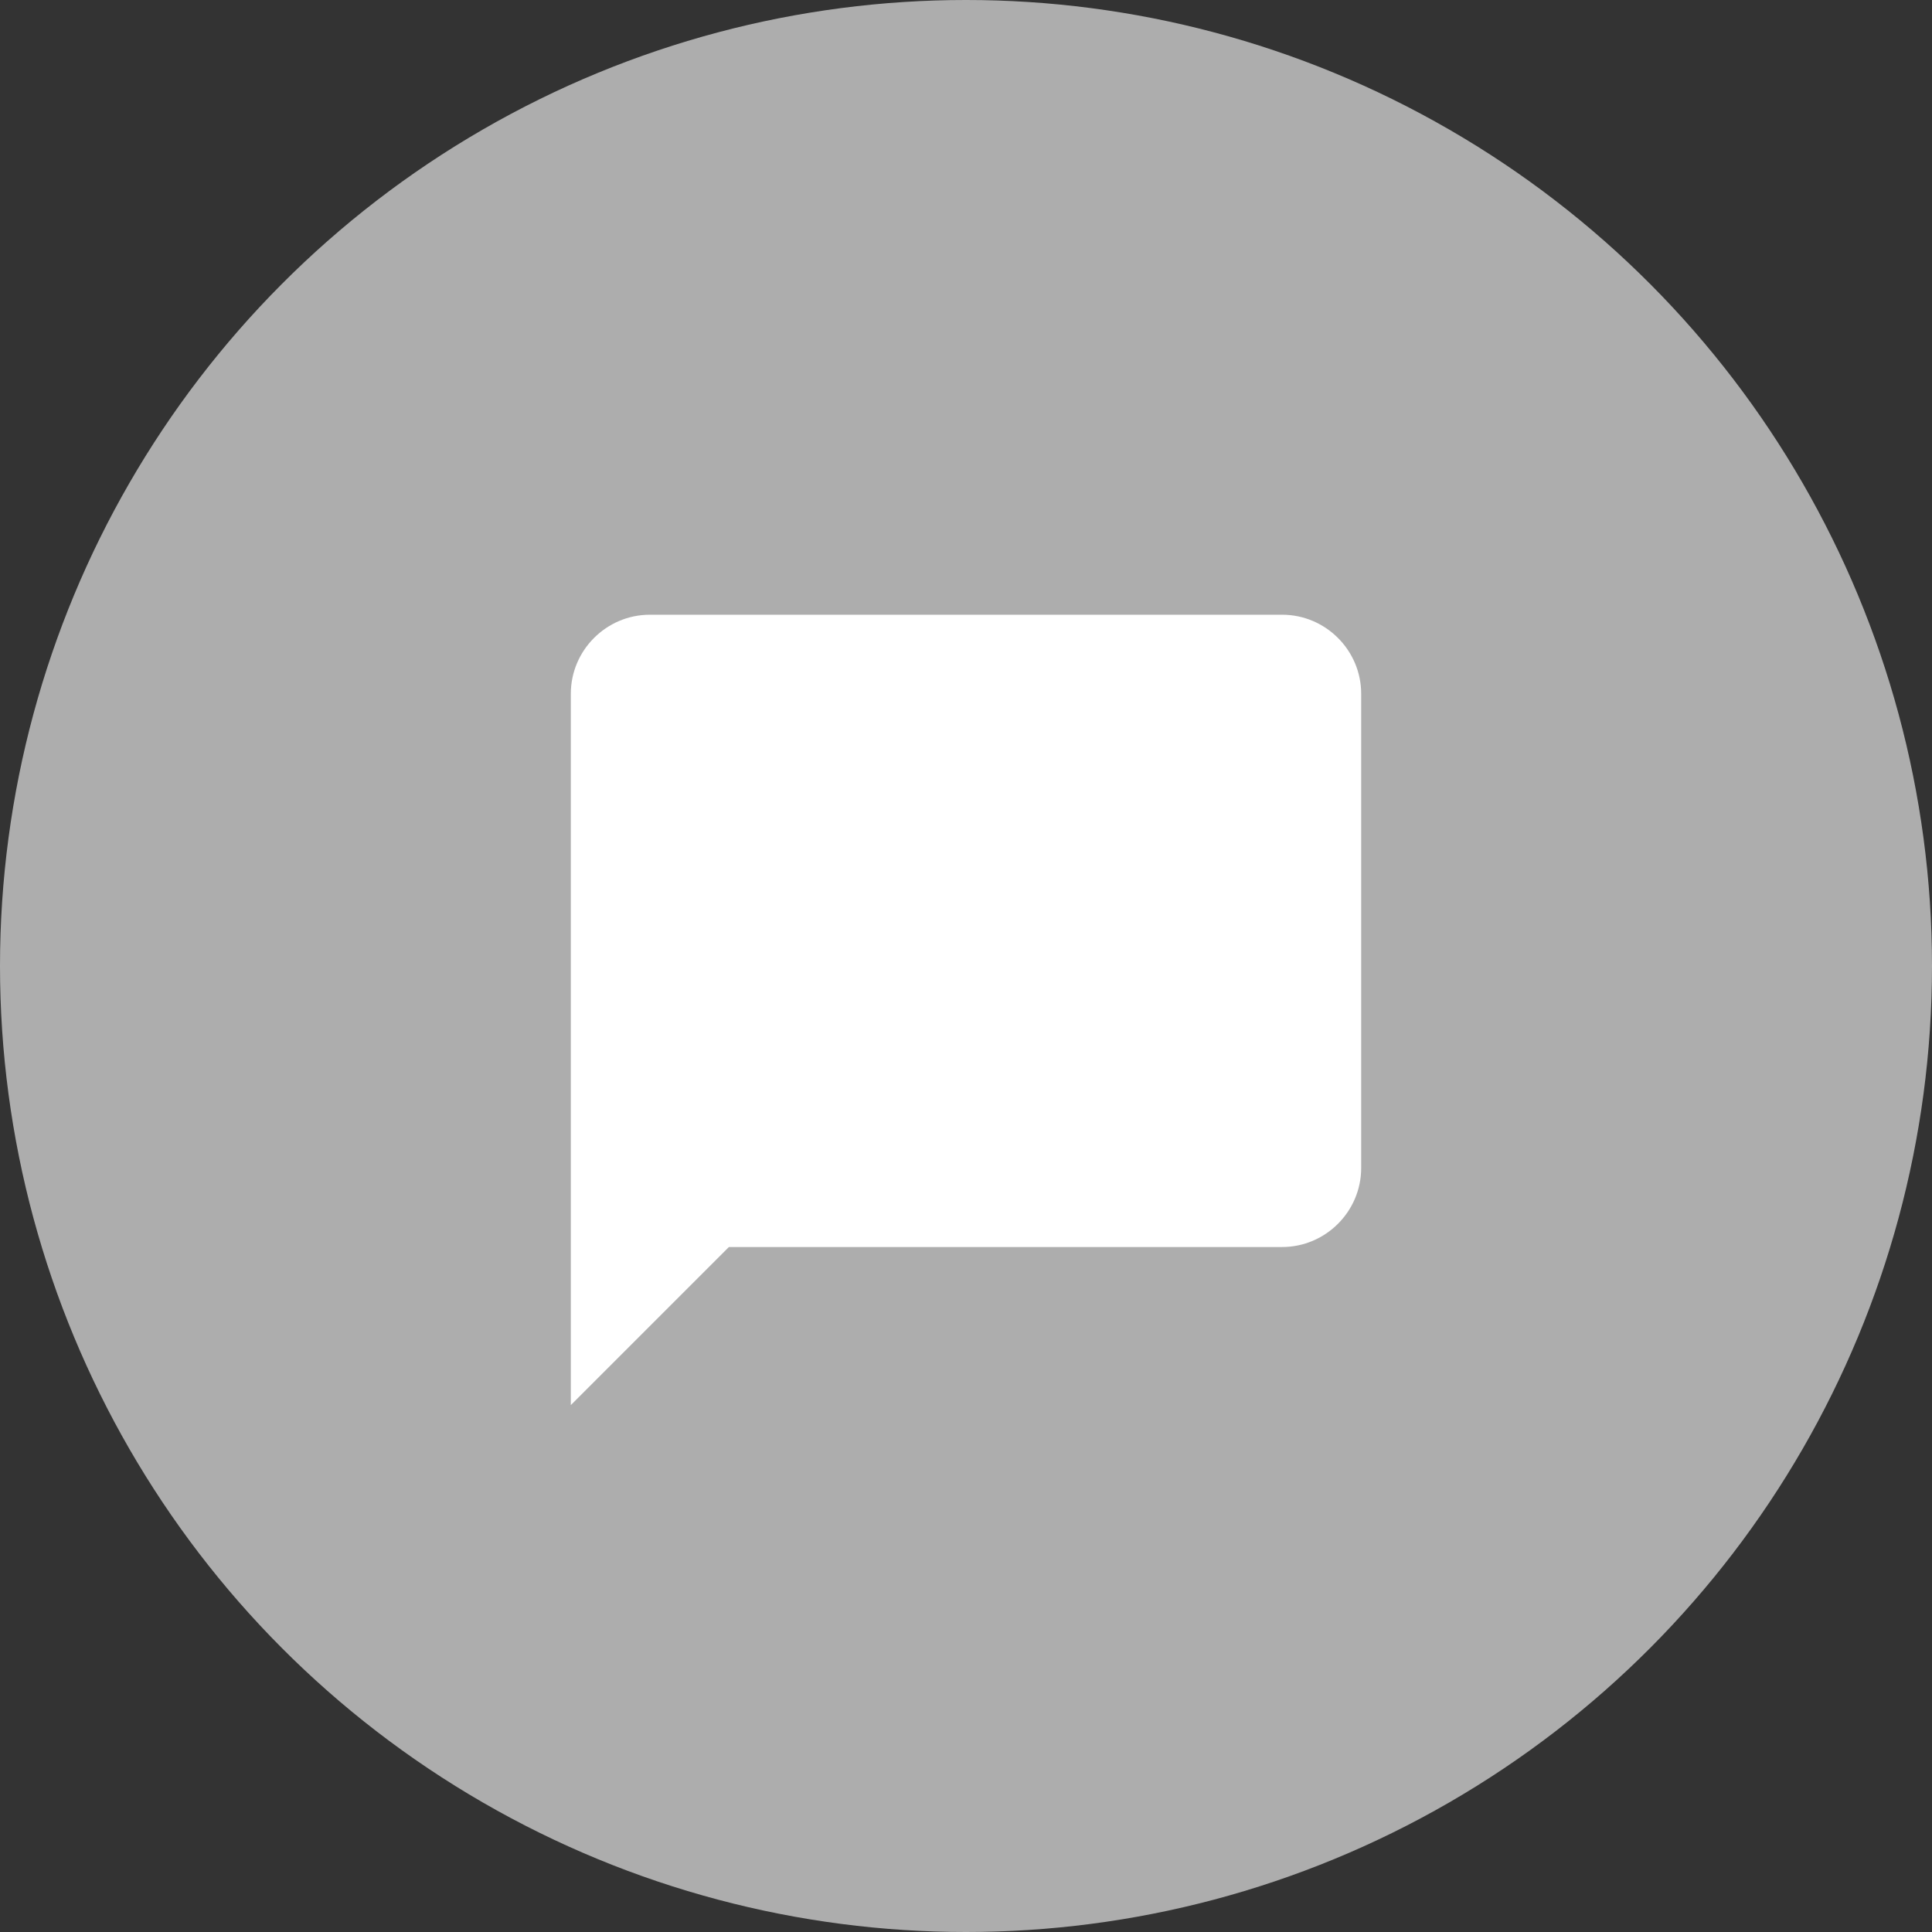 <svg width="44" height="44" viewBox="0 0 44 44" fill="none" xmlns="http://www.w3.org/2000/svg">
<rect x="0" y="0" width="44" height="44" fill="#333333" stroke="none"/>
<g opacity="0.6">
<circle cx="22" cy="22" r="22" fill="white"/>
</g>
<path d="M29.2 14H14.8C13.81 14 13 14.81 13 15.8V32L16.6 28.4H29.2C30.19 28.4 31 27.59 31 26.6V15.8C31 14.81 30.19 14 29.2 14Z" fill="white"/>
</svg>
